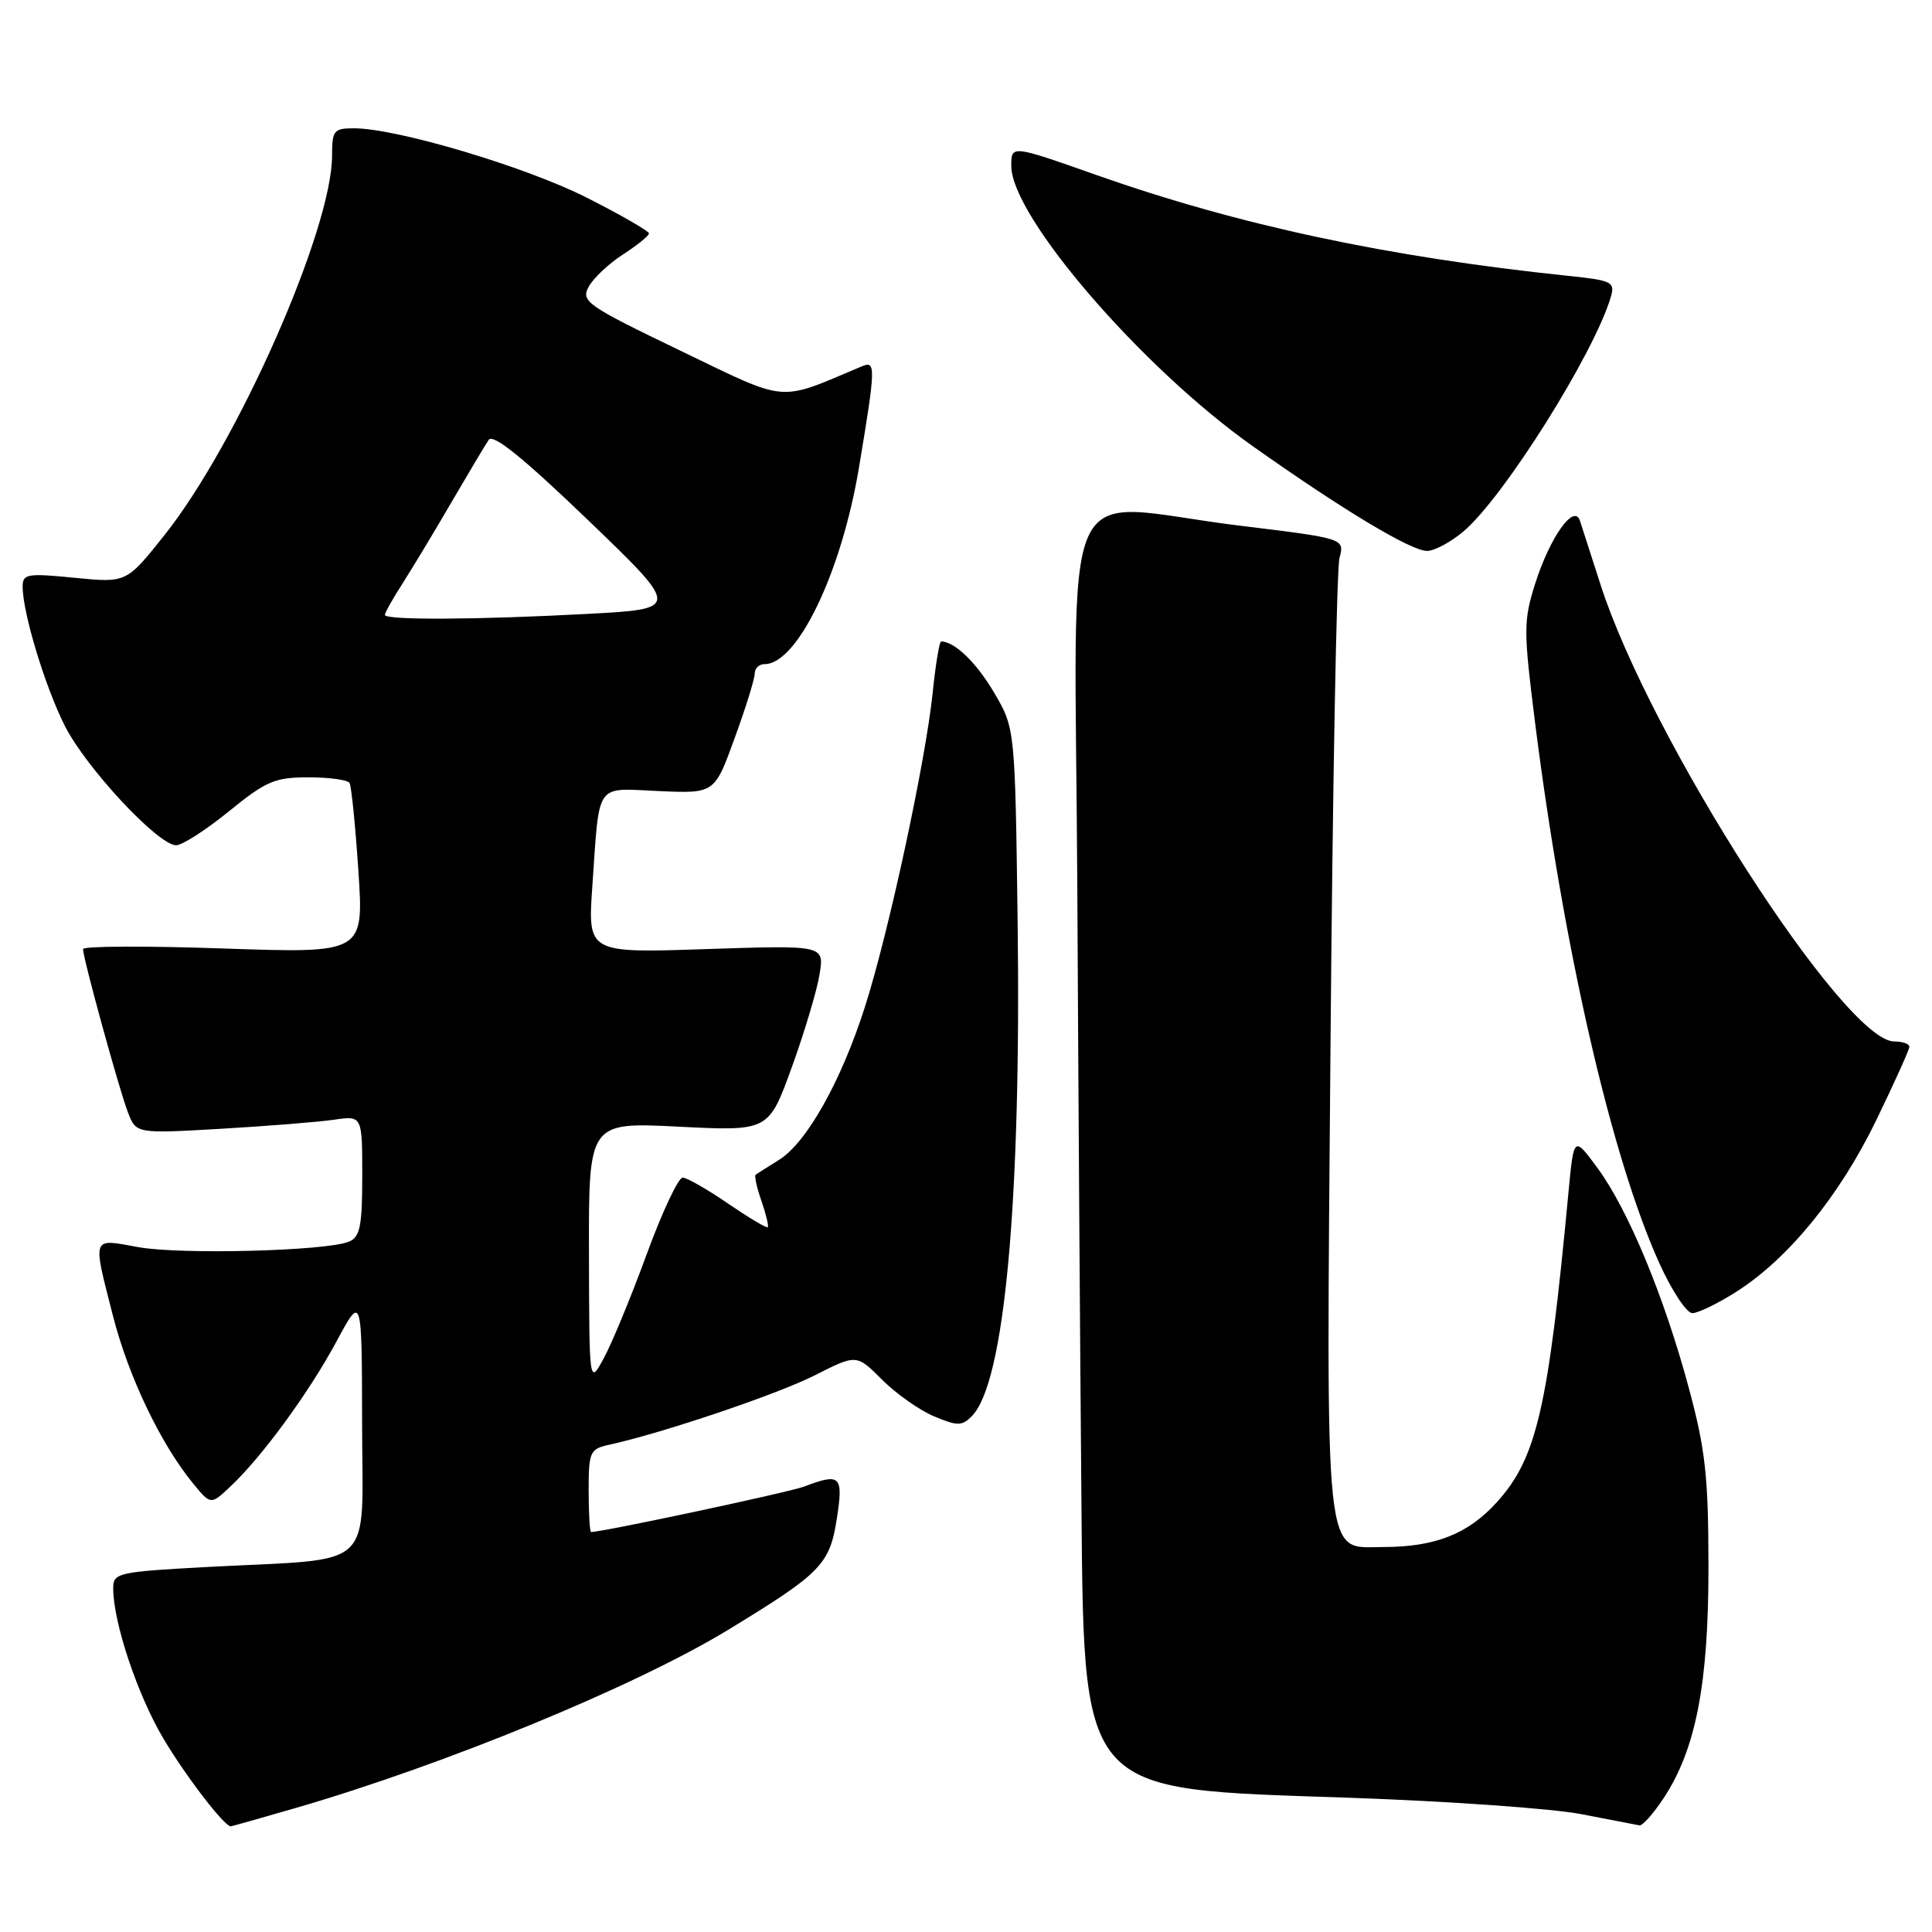 <?xml version="1.0" encoding="UTF-8" standalone="no"?>
<!DOCTYPE svg PUBLIC "-//W3C//DTD SVG 1.1//EN" "http://www.w3.org/Graphics/SVG/1.1/DTD/svg11.dtd" >
<svg xmlns="http://www.w3.org/2000/svg" xmlns:xlink="http://www.w3.org/1999/xlink" version="1.1" viewBox="0 0 256 256">
 <g >
 <path fill="currentColor"
d=" M 39.14 239.58 C 58.99 233.82 84.24 223.42 96.50 215.95 C 108.80 208.46 109.94 207.30 110.88 201.25 C 111.77 195.53 111.38 195.14 106.55 196.98 C 104.57 197.73 79.88 203.00 78.32 203.00 C 78.15 203.00 78.00 200.53 78.00 197.52 C 78.00 192.35 78.16 192.00 80.75 191.43 C 87.89 189.86 103.06 184.73 108.00 182.22 C 113.50 179.43 113.50 179.43 116.89 182.83 C 118.76 184.69 121.86 186.88 123.79 187.68 C 126.86 188.97 127.46 188.97 128.76 187.66 C 133.10 183.33 135.32 159.33 134.84 122.07 C 134.50 96.50 134.50 96.50 131.72 91.77 C 129.37 87.78 126.49 85.00 124.70 85.00 C 124.47 85.00 123.97 88.04 123.59 91.75 C 122.65 100.87 117.74 123.67 114.58 133.50 C 111.44 143.30 106.89 151.40 103.24 153.68 C 101.73 154.62 100.34 155.51 100.13 155.65 C 99.93 155.78 100.27 157.34 100.89 159.11 C 101.50 160.88 101.88 162.45 101.73 162.61 C 101.57 162.76 99.21 161.35 96.47 159.48 C 93.74 157.60 91.03 156.05 90.46 156.04 C 89.89 156.02 87.73 160.61 85.67 166.25 C 83.60 171.89 81.05 178.07 79.99 180.00 C 78.08 183.50 78.08 183.50 78.04 166.10 C 78.00 148.69 78.00 148.69 89.92 149.29 C 101.85 149.89 101.85 149.89 104.92 141.41 C 106.61 136.75 108.26 131.20 108.60 129.08 C 109.22 125.24 109.22 125.24 93.54 125.76 C 77.87 126.29 77.87 126.29 78.49 117.40 C 79.47 103.41 78.75 104.45 87.29 104.82 C 94.68 105.15 94.68 105.15 97.34 97.82 C 98.81 93.80 100.01 89.94 100.00 89.25 C 100.00 88.56 100.59 88.00 101.31 88.00 C 105.66 88.00 111.49 75.87 113.81 62.00 C 116.05 48.58 116.07 47.75 114.20 48.54 C 102.92 53.29 104.64 53.44 90.14 46.46 C 77.77 40.50 76.96 39.94 77.99 38.02 C 78.60 36.88 80.64 34.95 82.53 33.73 C 84.43 32.50 85.98 31.25 85.99 30.93 C 85.99 30.62 82.29 28.49 77.75 26.19 C 69.64 22.09 52.57 17.00 46.89 17.00 C 44.23 17.00 44.00 17.29 44.00 20.62 C 44.00 30.38 31.51 58.68 21.82 70.87 C 16.76 77.24 16.76 77.24 9.88 76.56 C 3.61 75.94 3.00 76.04 3.00 77.73 C 3.00 81.20 5.98 91.02 8.59 96.18 C 11.42 101.77 20.96 112.00 23.34 112.00 C 24.15 112.00 27.30 109.97 30.34 107.50 C 35.25 103.50 36.42 103.00 40.87 103.00 C 43.63 103.00 46.08 103.34 46.32 103.75 C 46.56 104.16 47.09 109.41 47.49 115.41 C 48.21 126.32 48.21 126.32 29.61 125.68 C 19.37 125.32 11.00 125.36 11.00 125.76 C 11.01 126.99 15.76 144.29 16.94 147.36 C 18.03 150.22 18.03 150.22 29.27 149.57 C 35.44 149.21 42.19 148.67 44.25 148.37 C 48.00 147.82 48.00 147.82 48.00 155.81 C 48.00 162.46 47.71 163.91 46.25 164.52 C 43.29 165.77 23.81 166.27 18.25 165.24 C 12.09 164.11 12.24 163.70 14.98 174.40 C 17.01 182.35 21.25 191.24 25.50 196.46 C 27.92 199.43 27.92 199.43 30.50 197.00 C 34.70 193.06 40.91 184.57 44.56 177.80 C 47.95 171.50 47.95 171.50 47.98 188.62 C 48.00 208.43 50.13 206.43 27.75 207.62 C 15.61 208.27 15.00 208.41 15.00 210.44 C 15.00 214.98 18.22 224.61 21.68 230.42 C 24.65 235.40 29.72 242.00 30.58 242.00 C 30.69 242.00 34.54 240.91 39.14 239.58 Z  M 220.45 238.25 C 224.72 231.77 226.40 223.08 226.38 207.50 C 226.37 195.63 225.97 192.04 223.78 183.93 C 220.52 171.80 215.75 160.32 211.70 154.80 C 208.54 150.50 208.54 150.50 207.83 158.00 C 205.14 186.64 203.62 193.20 198.35 199.04 C 194.54 203.26 190.16 204.99 183.27 204.99 C 175.37 205.00 175.73 208.46 176.30 138.27 C 176.58 104.30 177.11 75.34 177.49 73.93 C 178.17 71.35 178.17 71.35 164.33 69.66 C 139.69 66.65 142.46 60.48 142.75 117.75 C 142.89 145.11 143.13 180.32 143.27 196.00 C 143.66 238.51 142.33 236.94 179.00 238.22 C 191.93 238.67 205.65 239.64 209.50 240.38 C 213.35 241.12 216.83 241.79 217.24 241.87 C 217.64 241.94 219.09 240.31 220.45 238.25 Z  M 230.05 171.18 C 236.92 166.82 243.70 158.53 248.57 148.52 C 251.00 143.51 253.00 139.09 253.00 138.70 C 253.00 138.32 252.10 138.00 251.00 138.00 C 244.40 138.00 218.60 97.86 212.05 77.38 C 210.83 73.60 209.62 69.83 209.35 69.00 C 208.57 66.66 205.36 71.20 203.40 77.39 C 201.87 82.25 201.87 83.56 203.38 95.56 C 207.20 125.85 213.53 153.40 219.89 167.42 C 221.53 171.04 223.49 174.00 224.24 174.00 C 224.99 174.00 227.61 172.73 230.05 171.18 Z  M 193.91 70.42 C 199.22 65.96 211.27 46.78 213.44 39.35 C 214.02 37.36 213.62 37.16 207.78 36.55 C 183.89 34.06 164.13 29.84 145.25 23.18 C 134.00 19.21 134.00 19.21 134.00 21.99 C 134.00 28.67 151.25 48.69 165.98 59.11 C 177.99 67.61 186.97 73.00 189.10 73.00 C 190.06 73.00 192.23 71.84 193.91 70.42 Z  M 51.00 81.48 C 51.00 81.19 52.07 79.28 53.39 77.23 C 54.70 75.18 57.61 70.35 59.85 66.50 C 62.10 62.65 64.30 58.95 64.76 58.28 C 65.33 57.43 69.34 60.67 77.87 68.87 C 90.15 80.68 90.15 80.68 77.92 81.34 C 63.22 82.13 51.00 82.19 51.00 81.48 Z "/>
</g>
</svg>